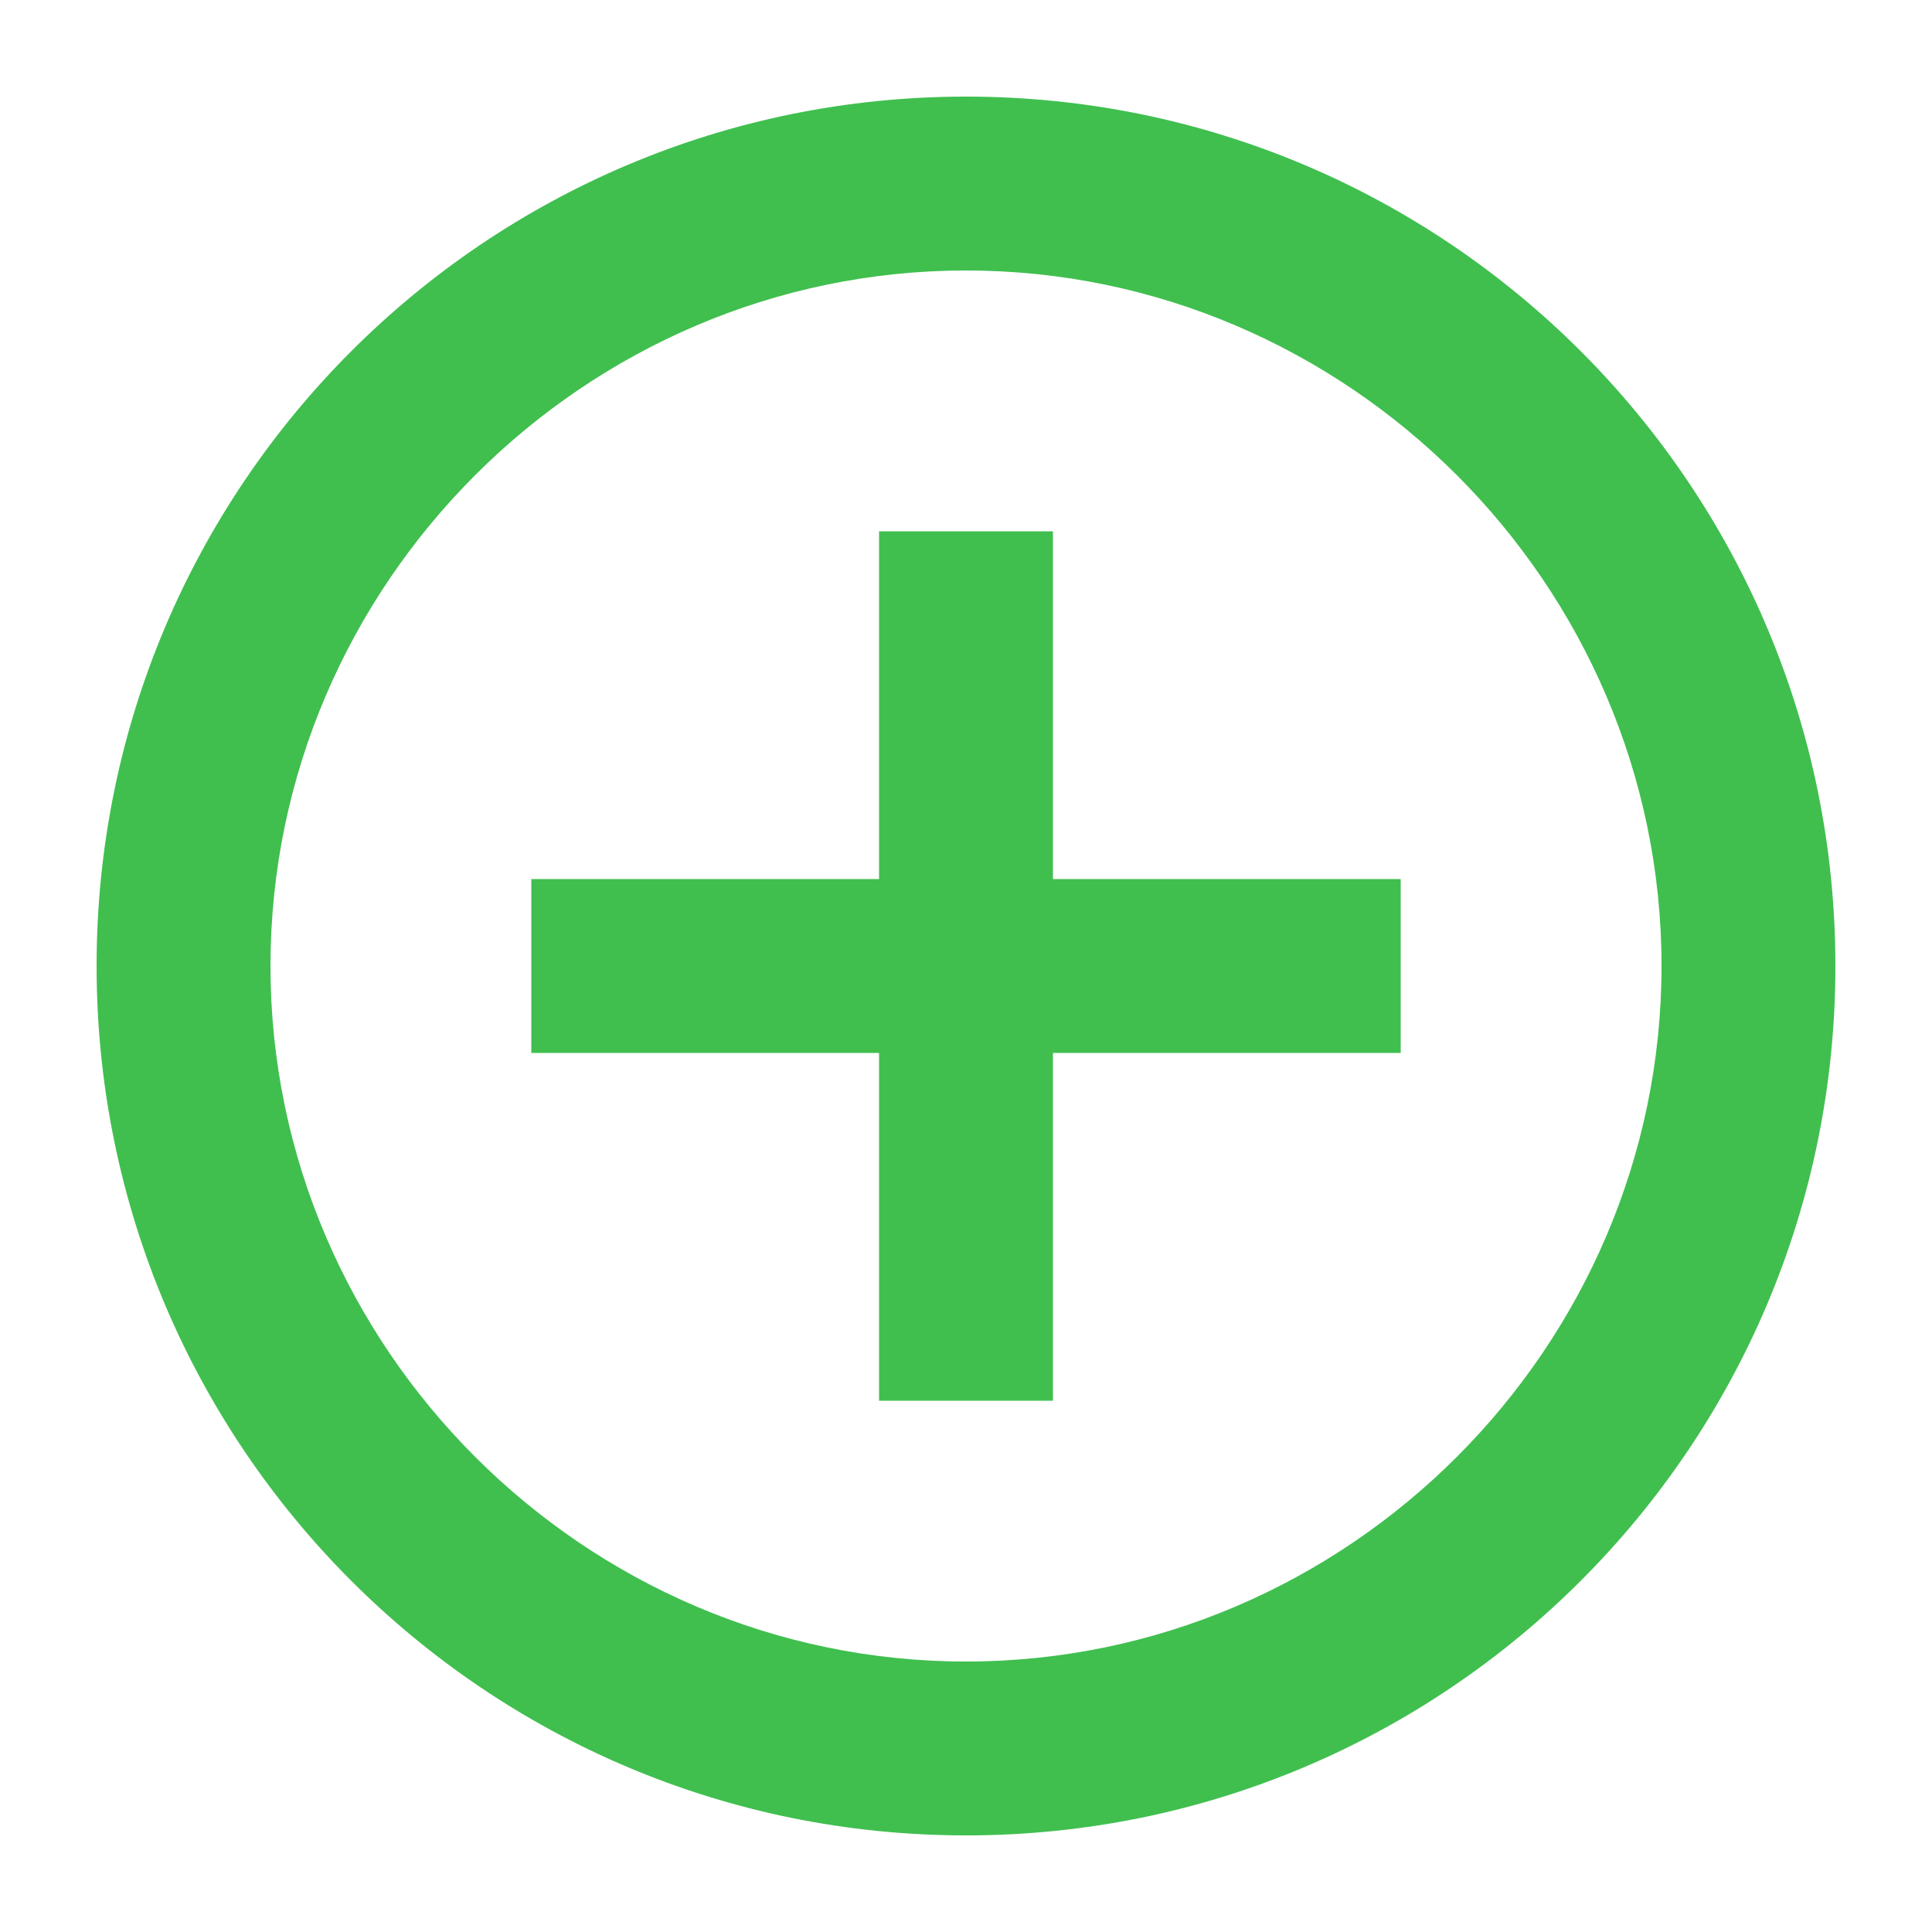 <svg clip-rule="evenodd" fill-rule="evenodd" stroke-linejoin="round" stroke-miterlimit="2" viewBox="0 0 20 20" xmlns="http://www.w3.org/2000/svg"><path d="m9.1 9.1v-3.6h1.8v3.6h3.6v1.8h-3.6v3.6h-1.8v-3.6h-3.6v-1.8zm.9 9.9c-4.971 0-9-4.029-9-9s4.029-9 9-9 9 4.029 9 9-4.029 9-9 9zm0-1.8c3.95 0 7.2-3.25 7.2-7.2s-3.25-7.2-7.2-7.2-7.2 3.25-7.2 7.2 3.25 7.2 7.2 7.2z" fill="#40bf4f" fill-rule="nonzero"/></svg>